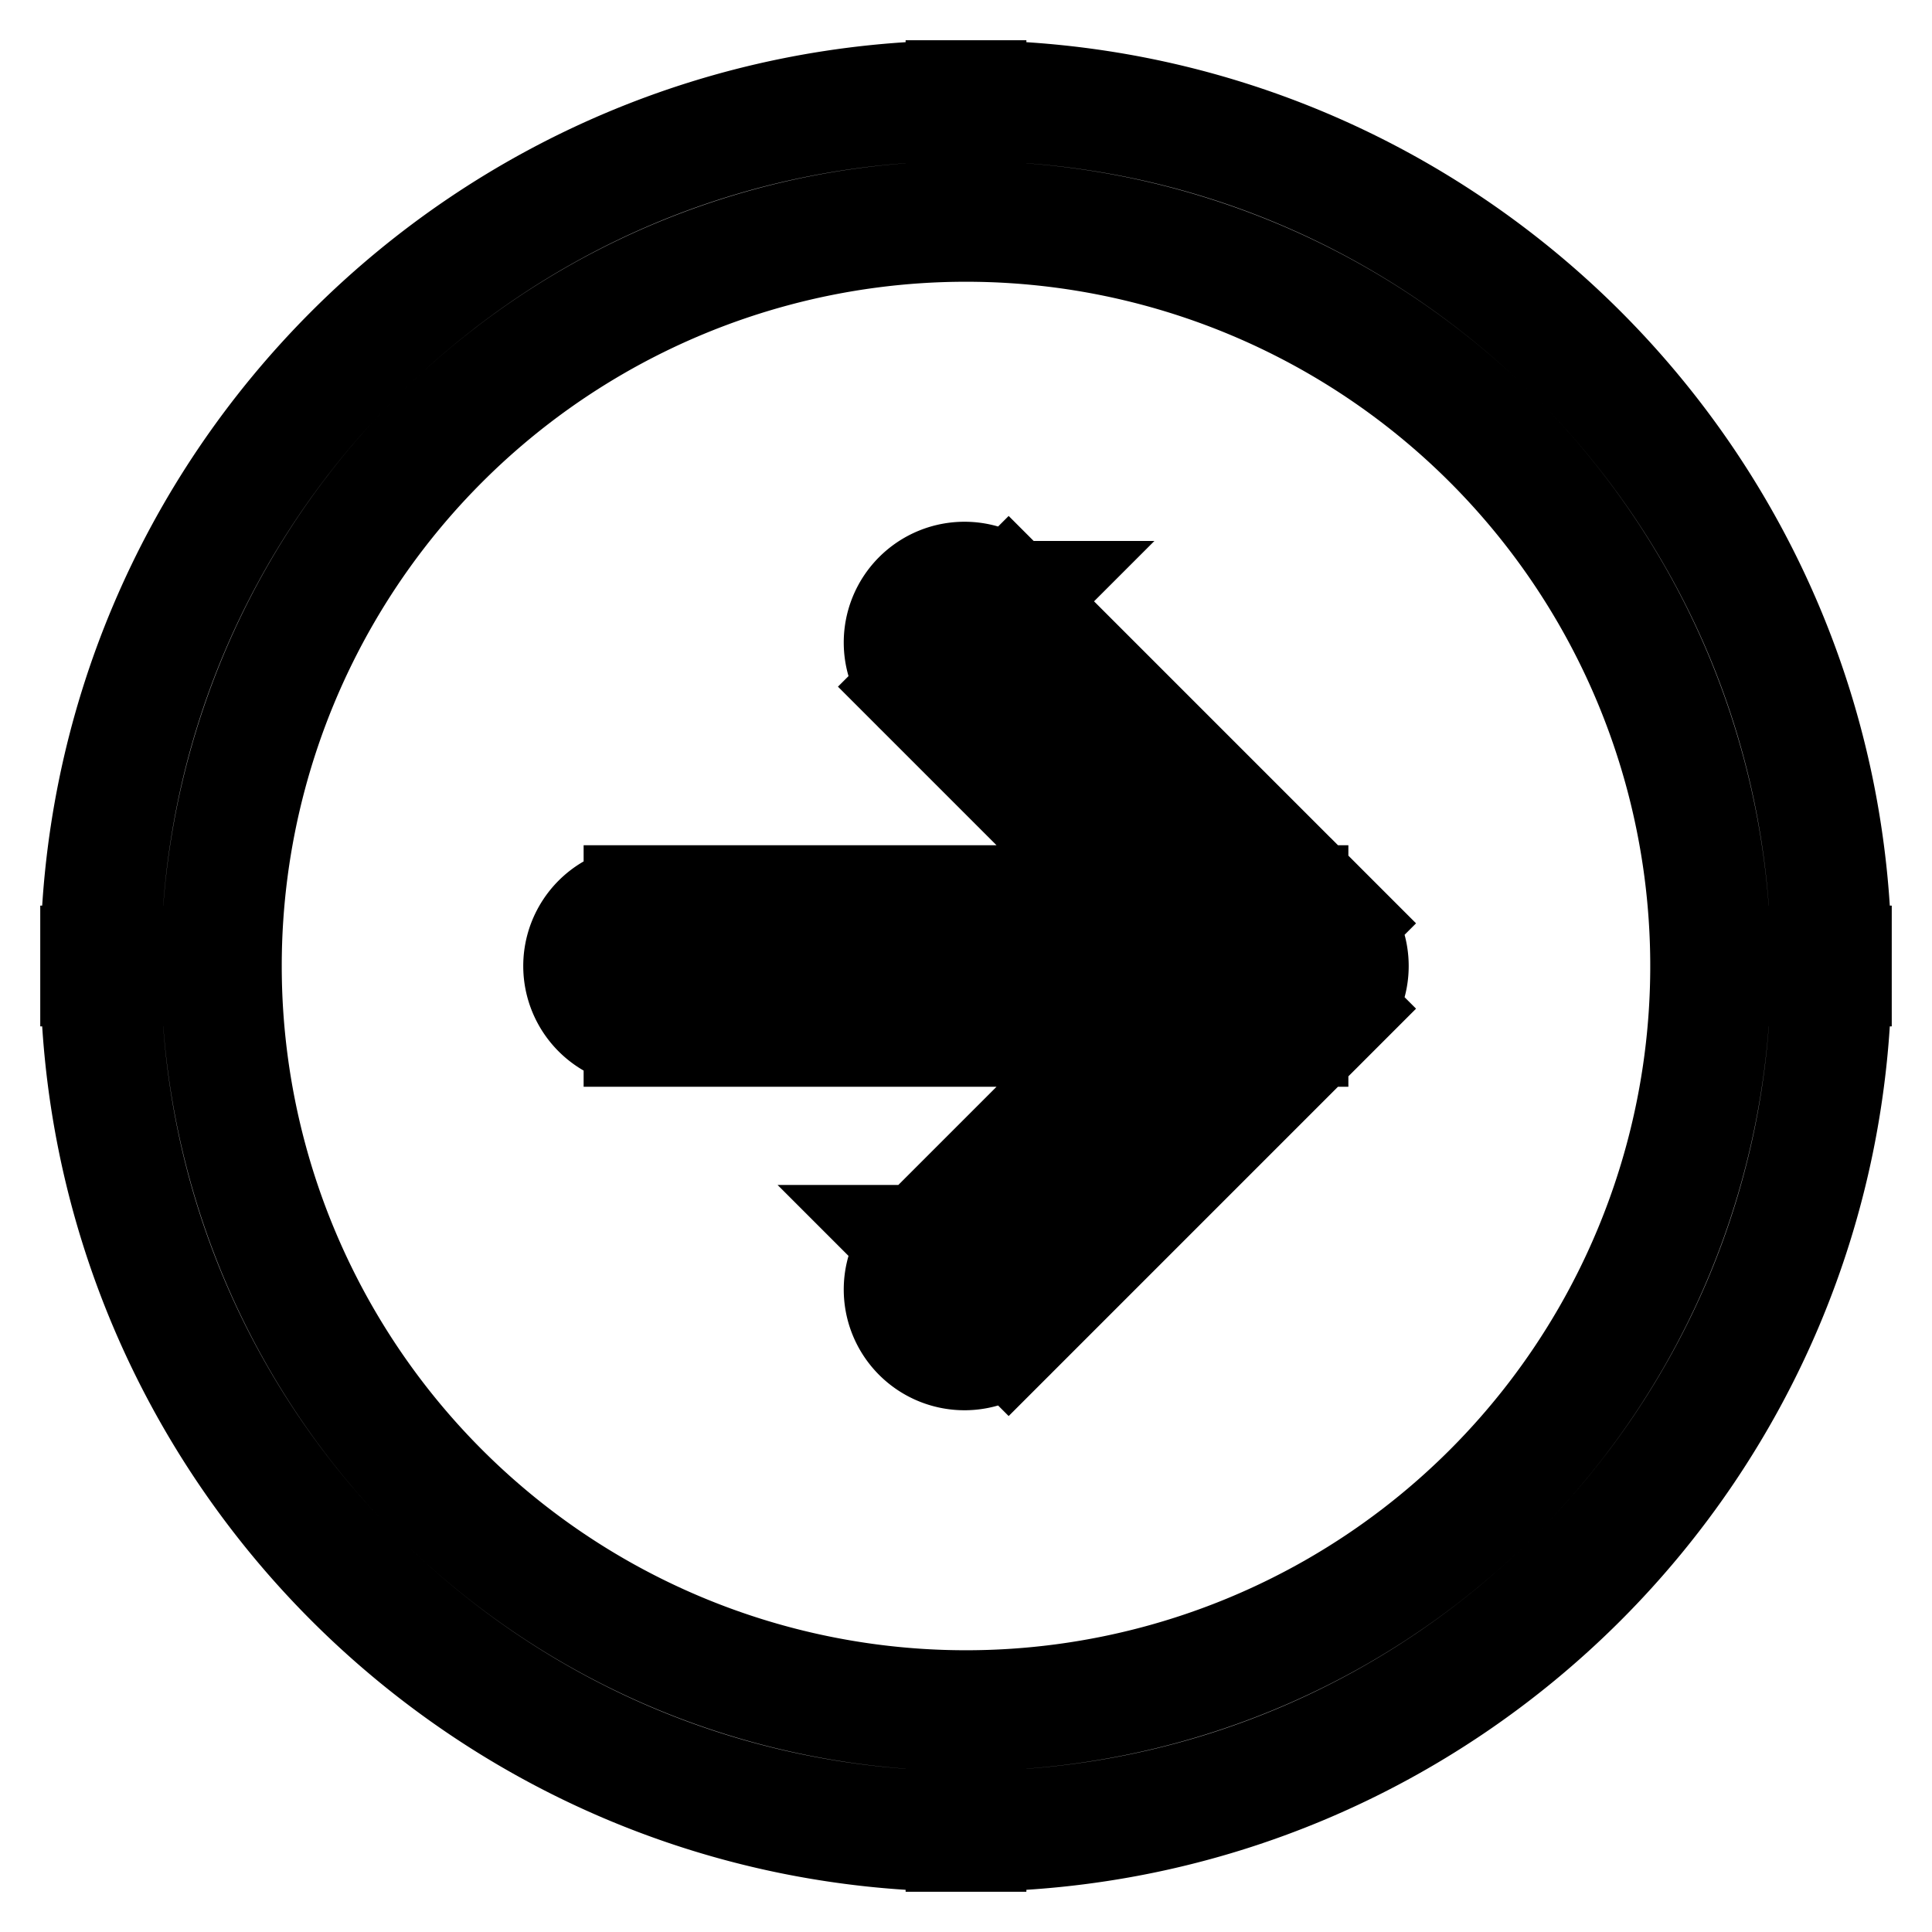 <svg xmlns="http://www.w3.org/2000/svg" fill="none" viewBox="0 0 24 24" stroke-width="1.5" stroke="currentColor" aria-hidden="true" data-slot="icon">
  <path d="M8 11.25a.75.75 0 0 0 0 1.5v-1.5Zm8 .75.53.53a.75.75 0 0 0 0-1.06L16 12Zm-3.47-4.53a.75.75 0 1 0-1.06 1.06l1.06-1.06Zm-1.06 8a.75.75 0 1 0 1.06 1.06l-1.06-1.06ZM21.25 12A9.25 9.25 0 0 1 12 21.25v1.5c5.937 0 10.75-4.813 10.75-10.75h-1.5ZM12 21.25A9.25 9.25 0 0 1 2.75 12h-1.5c0 5.937 4.813 10.75 10.75 10.75v-1.5ZM2.75 12A9.25 9.25 0 0 1 12 2.75v-1.5C6.063 1.25 1.25 6.063 1.25 12h1.5ZM12 2.75A9.25 9.25 0 0 1 21.25 12h1.5c0-5.937-4.813-10.75-10.75-10.75v1.5Zm-4 10h8v-1.5H8v1.5Zm8.53-1.28-4-4-1.06 1.06 4 4 1.06-1.06Zm-1.06 0-4 4 1.06 1.06 4-4-1.06-1.06Z"/>
</svg>
